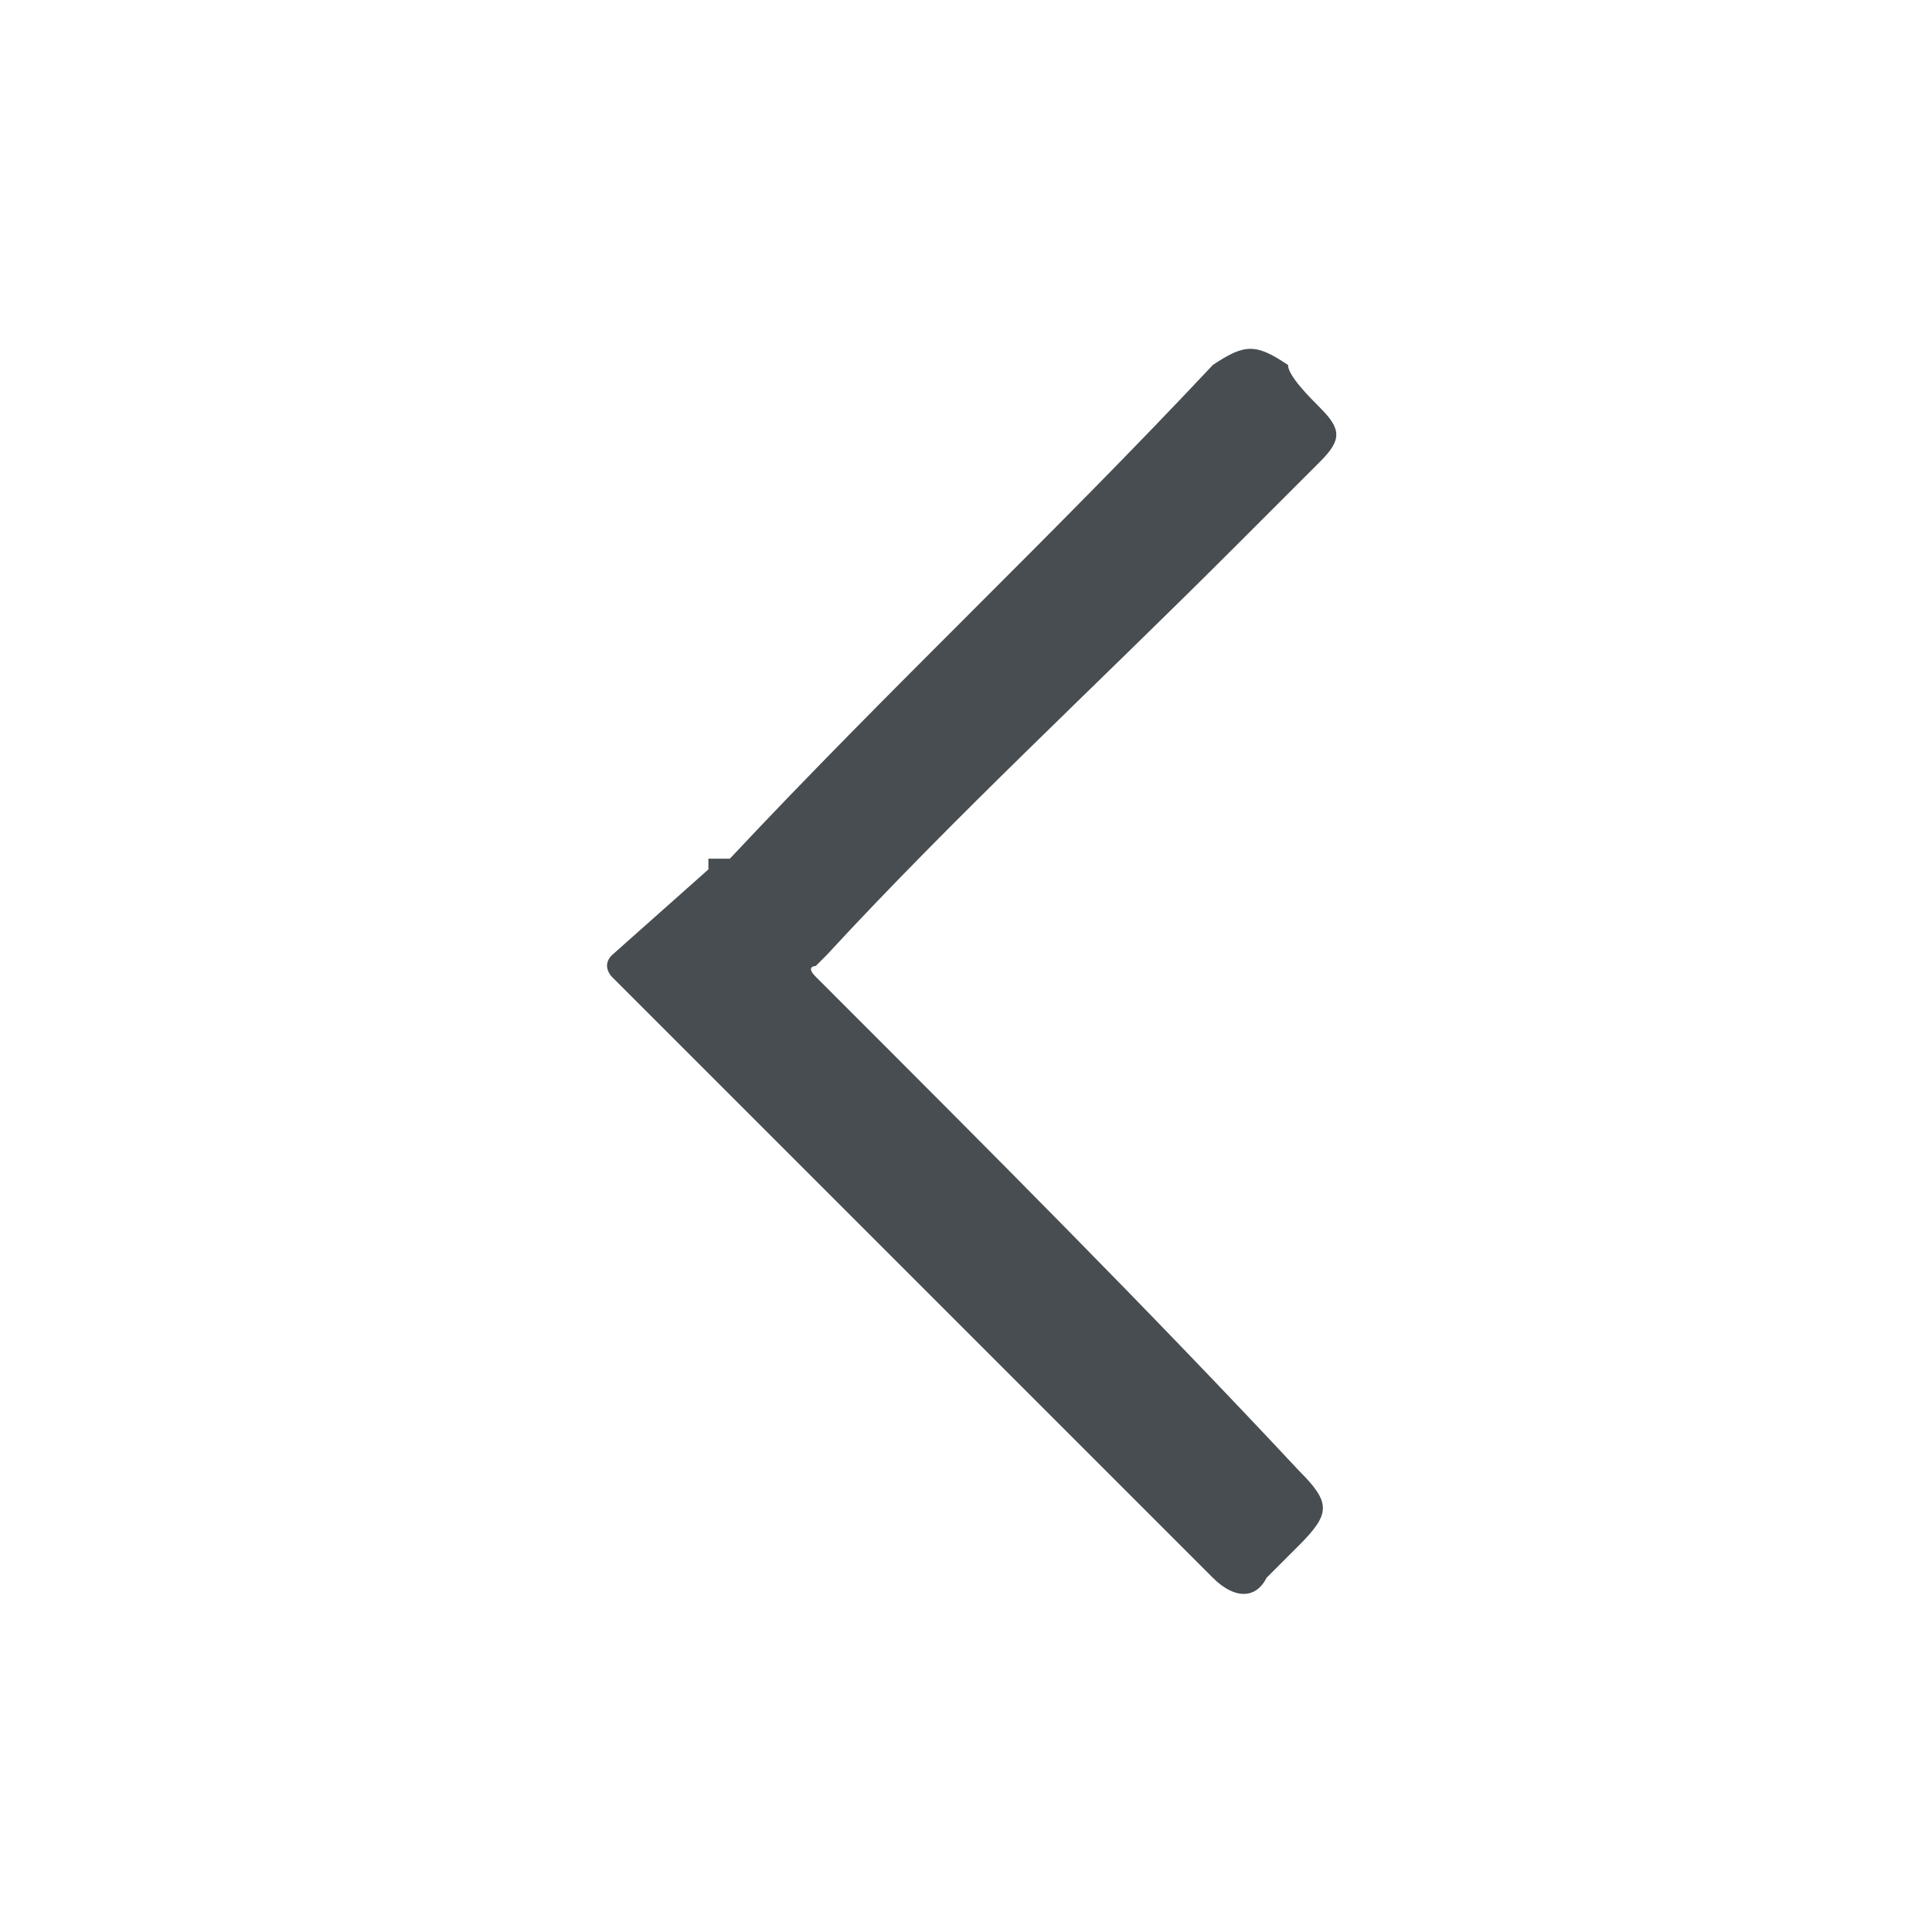 <?xml version="1.0" encoding="utf-8"?>
<!-- Generator: Adobe Illustrator 24.2.1, SVG Export Plug-In . SVG Version: 6.00 Build 0)  -->
<svg version="1.1" id="Layer_1" xmlns="http://www.w3.org/2000/svg" xmlns:xlink="http://www.w3.org/1999/xlink" x="0px" y="0px"
	 viewBox="0 0 18 18" style="enable-background:new 0 0 18 18;" xml:space="preserve">
<style type="text/css">
	.st0{fill:#484D51;}
</style>
<path class="st0" d="M7.7,9.2L7.6,9.1c-0.1-0.1,0-0.1,0-0.1l0.1-0.1c1.2-1.3,2.5-2.5,3.8-3.8c0.3-0.3,0.5-0.5,0.8-0.8
	c0.2-0.2,0.2-0.3,0-0.5c-0.1-0.1-0.3-0.3-0.3-0.4c-0.3-0.2-0.4-0.2-0.7,0c-1.5,1.6-3,3-4.5,4.6L6.6,8L6.6,8.1L5.7,8.9
	c-0.1,0.1,0,0.2,0,0.2L6.6,10c0.1,0.1,0.1,0.1,0.1,0.1c0.5,0.5,1,1,1.6,1.6c1,1,2,2,3,3c0.2,0.2,0.4,0.2,0.5,0
	c0.1-0.1,0.2-0.2,0.3-0.3c0.3-0.3,0.3-0.4,0-0.7C10.7,12.2,9.2,10.7,7.7,9.2z"/>
</svg>
